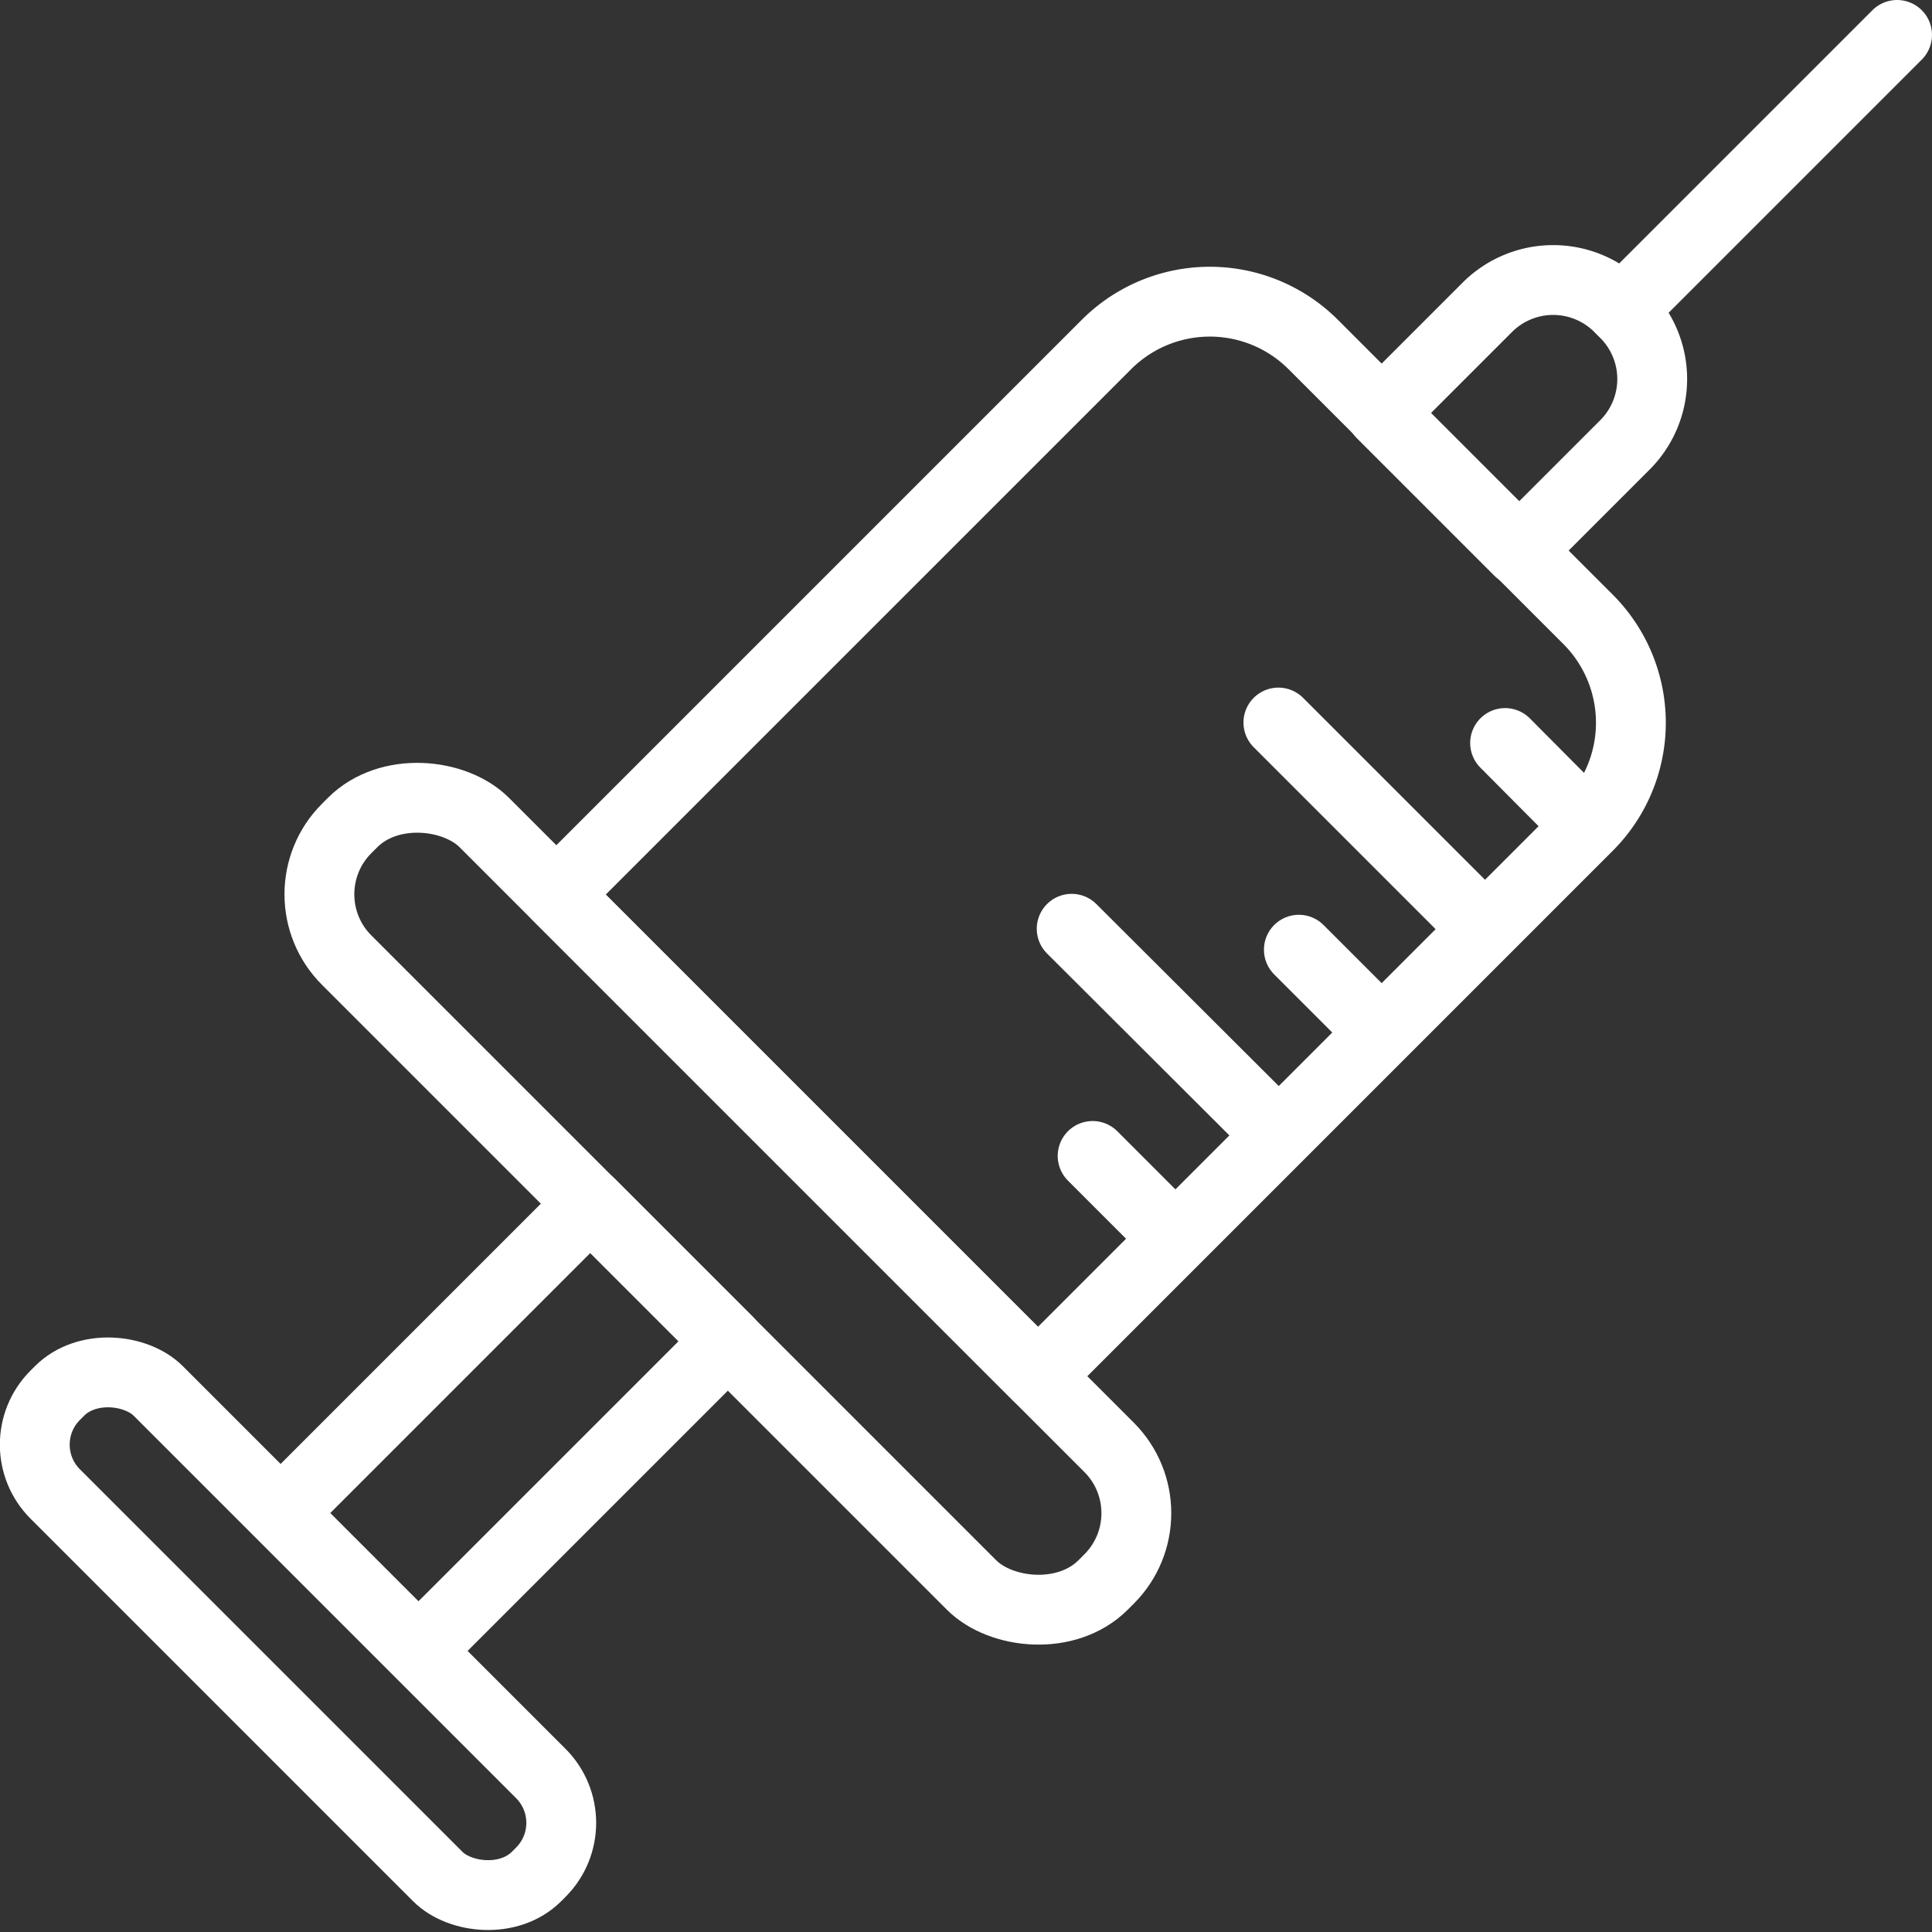 <svg xmlns="http://www.w3.org/2000/svg" viewBox="0 0 41.5 41.5"><rect x="0" y="0" width="41.5" height="41.5" fill="#333333" stroke="none"/><title>injection</title><path d="M14.21,10.06H30.92a3.14,3.14,0,0,1,3.14,3.14v8.35a3.14,3.14,0,0,1-3.14,3.14H14.21a0,0,0,0,1,0,0V10.06A0,0,0,0,1,14.21,10.06Z" transform="translate(-5.21 22.15) rotate(-45)" fill="none" stroke="#fff" stroke-linecap="round" stroke-linejoin="round" stroke-width="1.5"/><path d="M30.38,6.42h3.22a2,2,0,0,1,2,2v.18a2,2,0,0,1-2,2H30.38a0,0,0,0,1,0,0V6.42A0,0,0,0,1,30.38,6.42Z" transform="translate(3.65 25.82) rotate(-45)" fill="none" stroke="#fff" stroke-linecap="round" stroke-linejoin="round" stroke-width="1.5"/><rect x="6.14" y="28.57" width="9.4" height="4.18" transform="translate(-18.51 16.64) rotate(-45)" fill="none" stroke="#fff" stroke-linecap="round" stroke-linejoin="round" stroke-width="1.5"/><rect x="4.84" y="27.78" width="3.13" height="14.62" rx="1.5" ry="1.5" transform="translate(-22.94 14.81) rotate(-45)" fill="none" stroke="#fff" stroke-linecap="round" stroke-linejoin="round" stroke-width="1.5"/><rect x="13.55" y="14.37" width="4.18" height="22.98" rx="2" ry="2" transform="translate(-13.71 18.63) rotate(-45)" fill="none" stroke="#fff" stroke-linecap="round" stroke-linejoin="round" stroke-width="1.5"/><line x1="40.75" y1="0.75" x2="34.84" y2="6.66" fill="none" stroke="#fff" stroke-linecap="round" stroke-linejoin="round" stroke-width="1.5"/><line x1="34.1" y1="17.74" x2="32.33" y2="15.96" fill="none" stroke="#fff" stroke-linecap="round" stroke-linejoin="round" stroke-width="1.5"/><line x1="25.24" y1="26.6" x2="23.47" y2="24.83" fill="none" stroke="#fff" stroke-linecap="round" stroke-linejoin="round" stroke-width="1.5"/><line x1="31.89" y1="19.95" x2="27.46" y2="15.52" fill="none" stroke="#fff" stroke-linecap="round" stroke-linejoin="round" stroke-width="1.5"/><line x1="29.67" y1="22.17" x2="27.9" y2="20.4" fill="none" stroke="#fff" stroke-linecap="round" stroke-linejoin="round" stroke-width="1.5"/><line x1="27.46" y1="24.38" x2="23.02" y2="19.95" fill="none" stroke="#fff" stroke-linecap="round" stroke-linejoin="round" stroke-width="1.5"/></svg>